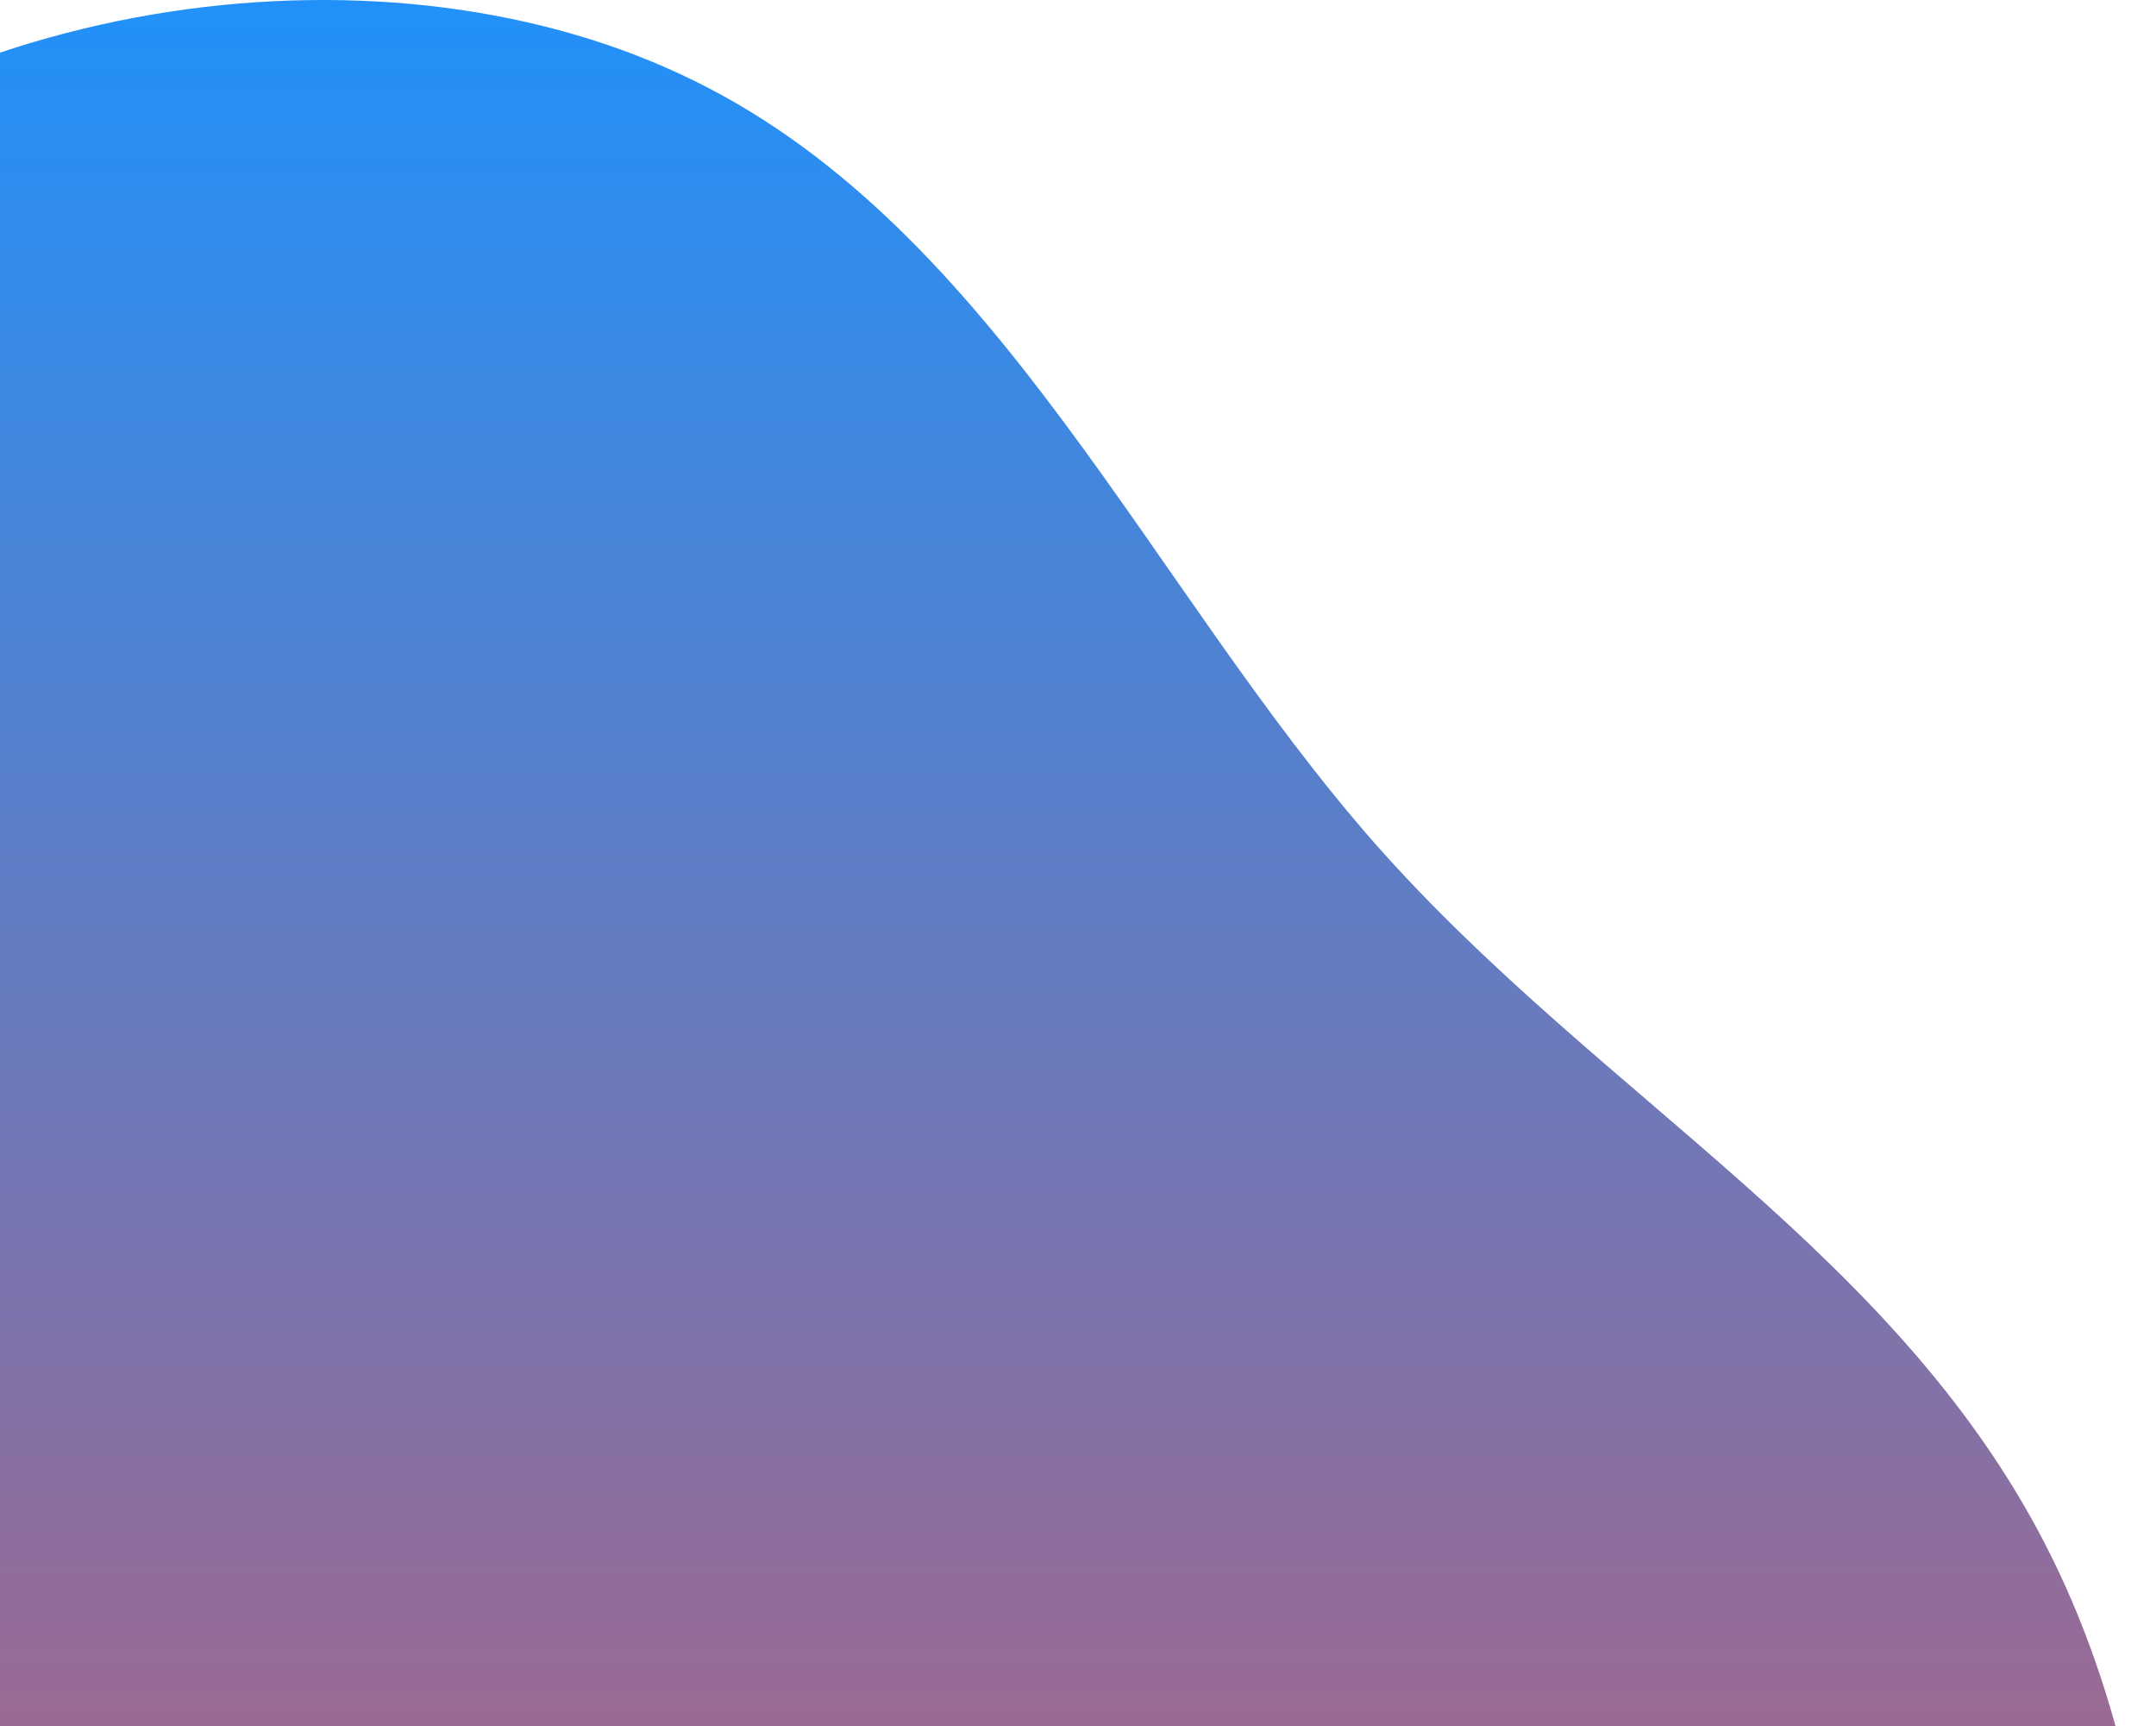 <svg width="401" height="321" viewBox="0 0 401 321" fill="none" xmlns="http://www.w3.org/2000/svg">
<path d="M255.982 157.138C298.158 204.755 353.787 233.175 381.602 289.56C409.416 345.794 409.265 429.994 367.241 475.797C325.217 521.601 241.017 529.31 158.782 527.496C76.396 525.682 -4.024 514.496 -54.212 468.692C-104.399 422.738 -124.051 342.317 -125.865 259.931C-127.679 177.697 -111.504 93.497 -61.317 45.879C-11.28 -1.738 72.919 -12.774 129.153 15.041C185.539 42.705 213.958 109.52 255.982 157.138Z" fill="url(#paint0_linear)"/>
<defs>
<linearGradient id="paint0_linear" x1="137.448" y1="0" x2="137.448" y2="527.735" gradientUnits="userSpaceOnUse">
<stop stop-color="#2191F9"/>
<stop offset="1" stop-color="#E95152"/>
</linearGradient>
</defs>
</svg>
